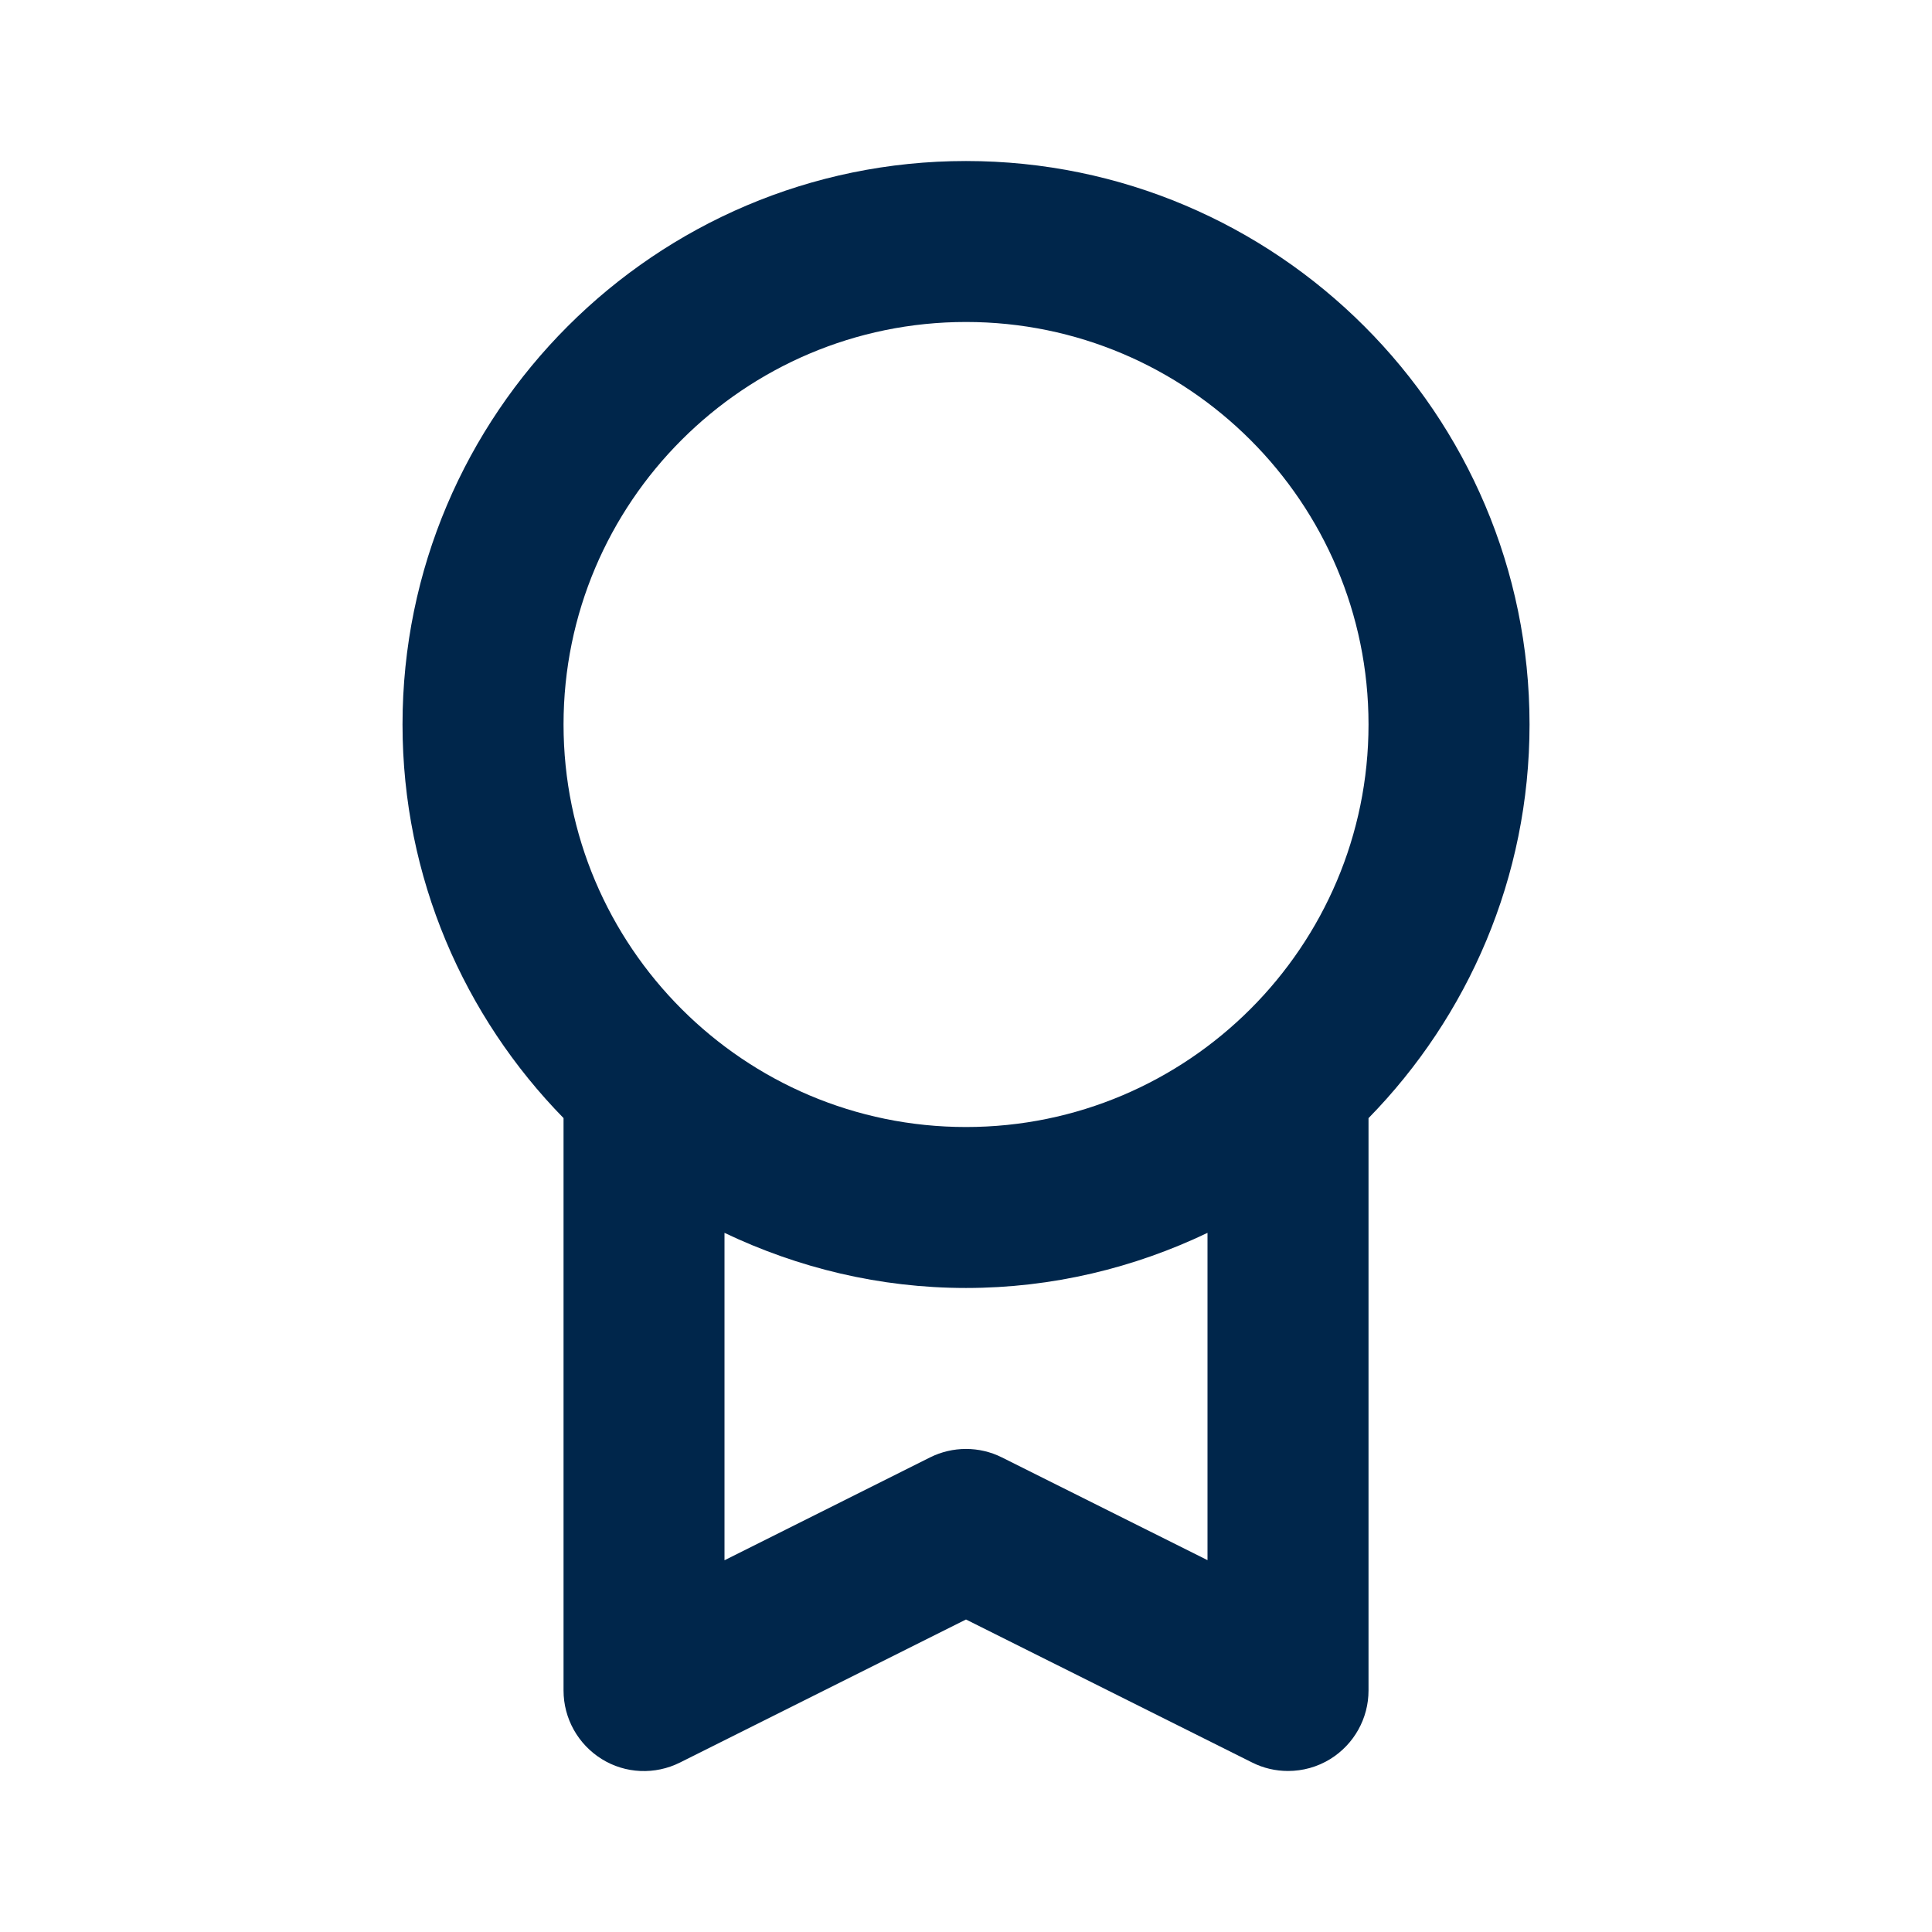 <svg width="32" height="32" viewBox="0 0 32 32" fill="none" xmlns="http://www.w3.org/2000/svg">
<path d="M6.667 11.999C6.667 14.535 7.687 16.835 9.334 18.519V28C9.334 28.463 9.574 28.891 9.966 29.135C10.359 29.38 10.851 29.399 11.263 29.193L16 26.824L20.738 29.192C20.926 29.287 21.13 29.333 21.334 29.333C21.578 29.333 21.82 29.267 22.034 29.135C22.427 28.891 22.667 28.463 22.667 28V18.52C24.314 16.836 25.334 14.536 25.334 11.999C25.334 6.853 21.147 2.667 16 2.667C10.854 2.667 6.667 6.853 6.667 11.999ZM16.596 24.14C16.222 23.952 15.779 23.952 15.403 24.14L12 25.843V20.42C13.215 20.999 14.568 21.333 16 21.333C17.432 21.333 18.786 21 20 20.42V25.841L16.596 24.14ZM16 5.333C19.675 5.333 22.667 8.323 22.667 11.999C22.667 15.676 19.676 18.667 16 18.667C12.324 18.667 9.334 15.676 9.334 11.999C9.334 8.323 12.324 5.333 16 5.333Z" fill="#00264B"/>
</svg>
